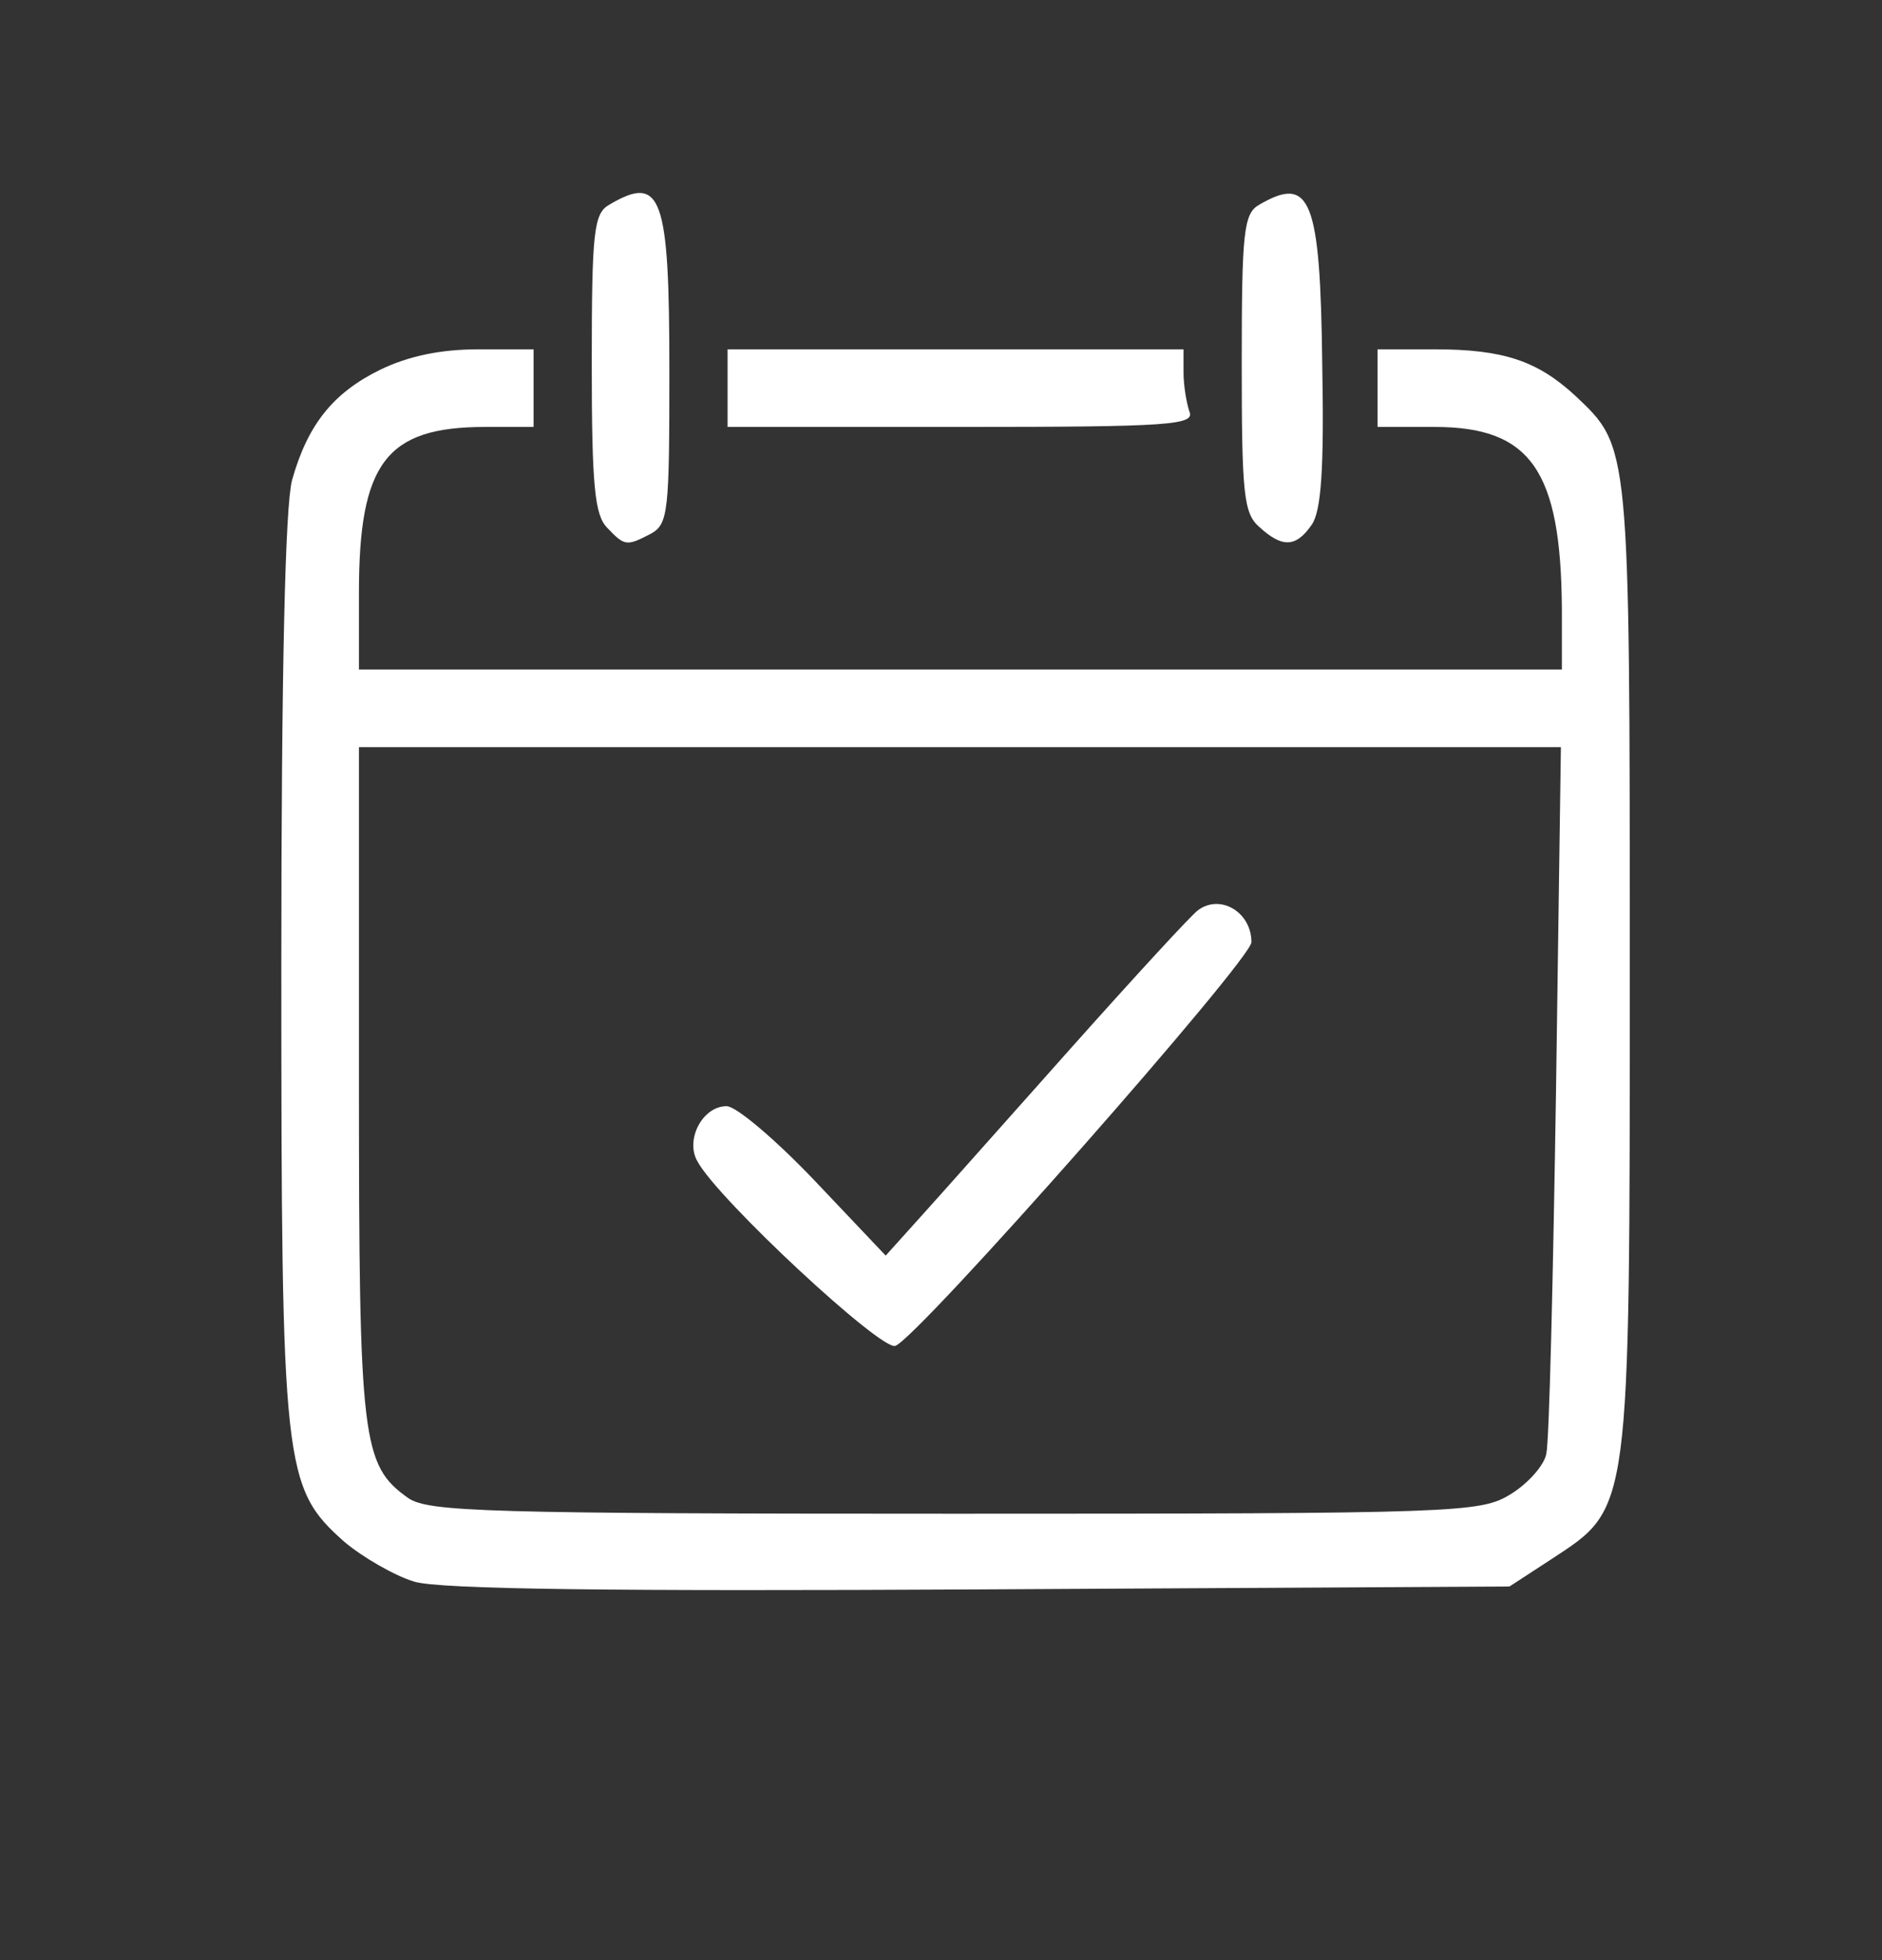 <?xml version="1.0" standalone="no"?>
<!DOCTYPE svg PUBLIC "-//W3C//DTD SVG 20010904//EN"
 "http://www.w3.org/TR/2001/REC-SVG-20010904/DTD/svg10.dtd">
<svg version="1.0" xmlns="http://www.w3.org/2000/svg"
 width="194pt" height="202pt" viewBox="0 0 194 202"
 preserveAspectRatio="xMidYMid meet">
<rect x="0" y="0" width="194" height="202" fill="#333333" stroke="none"/>
<g transform="translate(0,202) scale(0.1,-0.1)"
fill="#ffffff" stroke="none">
<path d="M628 1809 c-16 -9 -18 -28 -18 -164 0 -126 3 -156 16 -169 18 -19 20
-19 45 -6 18 10 19 23 19 168 0 180 -8 203 -62 171z"/>
<path d="M1298 1809 c-16 -9 -18 -28 -18 -163 0 -135 2 -155 18 -169 24 -22
38 -21 54 2 10 14 13 58 11 165 -2 171 -12 196 -65 165z"/>
<path d="M392 1639 c-49 -24 -75 -57 -91 -114 -7 -27 -11 -195 -11 -501 0
-518 2 -537 65 -593 19 -16 52 -35 72 -41 26 -8 208 -10 584 -8 l545 3 43 28
c82 54 81 43 81 610 0 541 0 536 -56 589 -39 36 -74 48 -145 48 l-59 0 0 -40
0 -40 59 0 c99 0 130 -45 131 -187 l0 -63 -620 0 -620 0 0 79 c0 134 28 171
130 171 l50 0 0 40 0 40 -57 0 c-39 0 -72 -7 -101 -21z m1212 -741 c-3 -194
-7 -363 -10 -376 -2 -12 -19 -31 -37 -42 -31 -19 -53 -20 -572 -20 -484 0
-543 2 -564 16 -48 34 -51 58 -51 429 l0 345 620 0 619 0 -5 -352z"/>
<path d="M1235 1082 c-6 -4 -64 -67 -130 -141 -66 -74 -136 -153 -156 -175
l-36 -40 -73 77 c-40 42 -81 77 -91 77 -25 0 -43 -35 -30 -57 21 -39 190 -196
204 -190 24 9 367 398 367 416 0 31 -32 50 -55 33z"/>
<path d="M750 1620 l0 -40 241 0 c216 0 241 2 235 16 -3 9 -6 27 -6 40 l0 24
-235 0 -235 0 0 -40z"/>
</g>
</svg>
